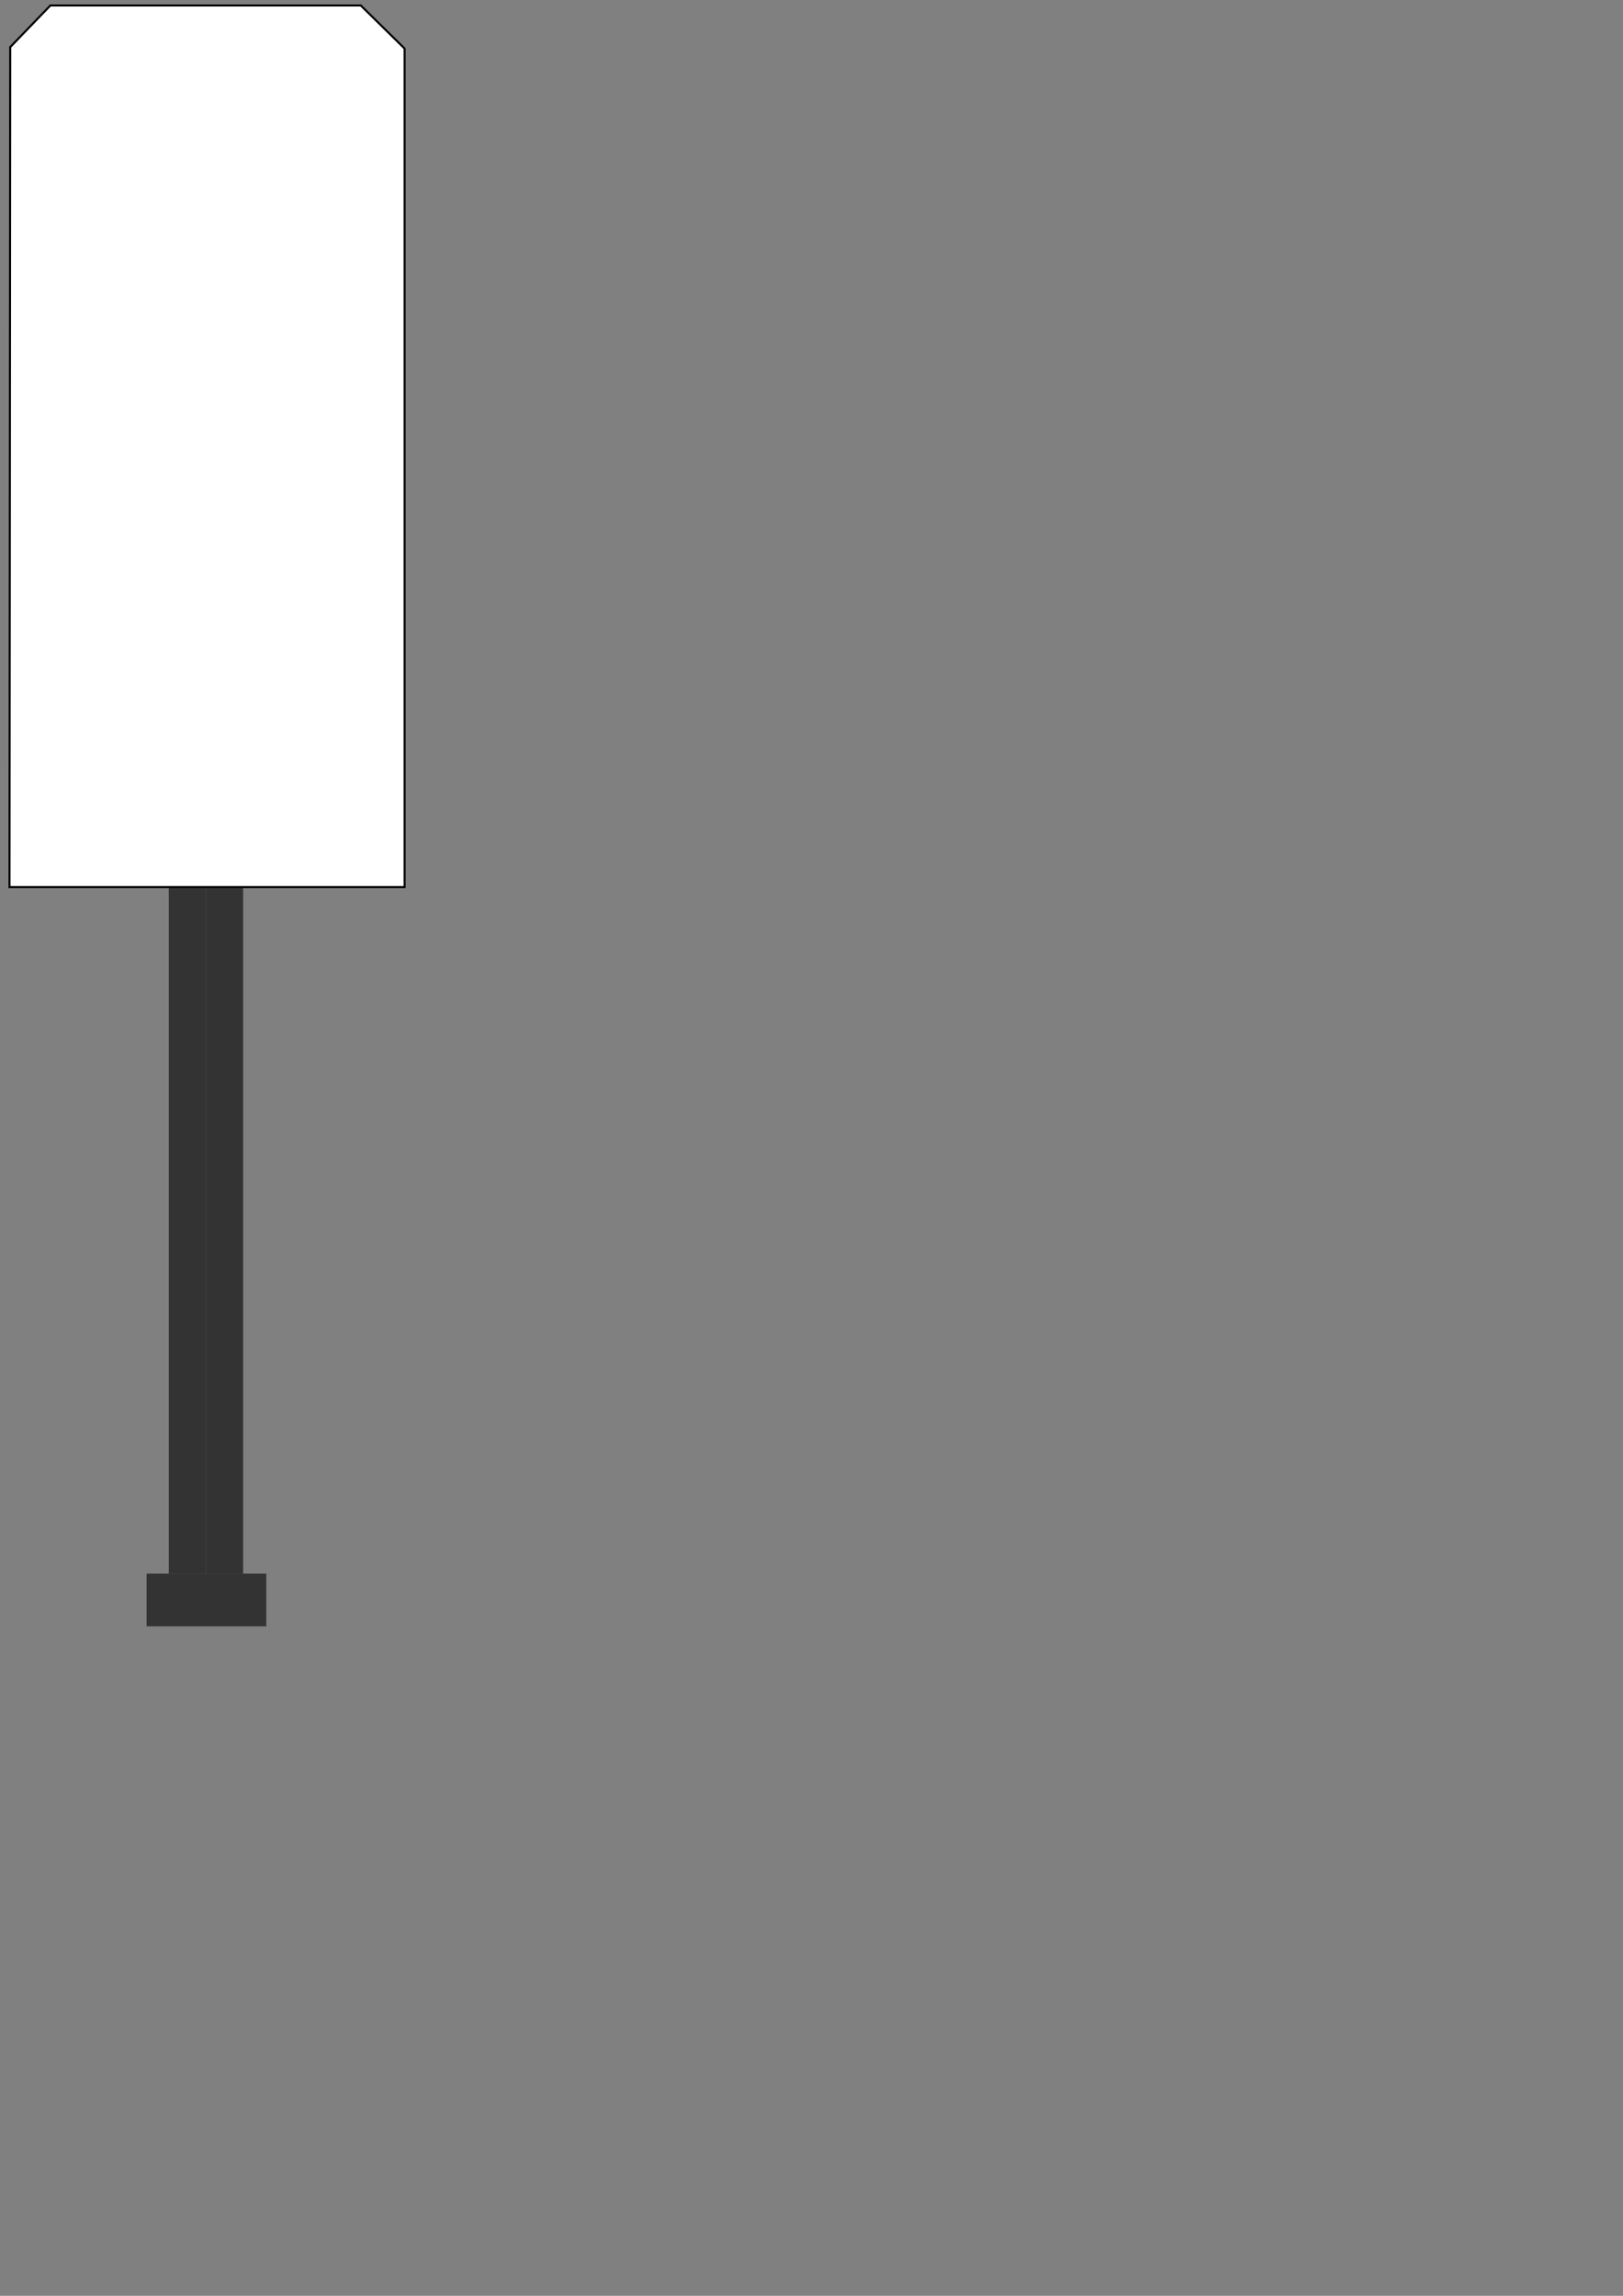 <?xml version="1.0" encoding="UTF-8" standalone="no"?>
<svg
   width="210mm"
   height="297mm"
   viewBox="0 0 210 297"
   version="1.1"
   id="svg8"
   sodipodi:docname="HSrangier_min.svg"
   inkscape:version="1.2.2 (b0a8486541, 2022-12-01)"
   xmlns:inkscape="http://www.inkscape.org/namespaces/inkscape"
   xmlns:sodipodi="http://sodipodi.sourceforge.net/DTD/sodipodi-0.dtd"
   xmlns="http://www.w3.org/2000/svg"
   xmlns:svg="http://www.w3.org/2000/svg"
   xmlns:rdf="http://www.w3.org/1999/02/22-rdf-syntax-ns#"
   xmlns:cc="http://creativecommons.org/ns#"
   xmlns:dc="http://purl.org/dc/elements/1.1/">
  <rect x="0" y="0" width="210" height="297" fill="#808080" stroke="none"/>
  <sodipodi:namedview
     id="namedview154"
     pagecolor="#505050"
     bordercolor="#eeeeee"
     borderopacity="1"
     inkscape:showpageshadow="0"
     inkscape:pageopacity="0"
     inkscape:pagecheckerboard="0"
     inkscape:deskcolor="#505050"
     inkscape:document-units="mm"
     showgrid="false"
     inkscape:zoom="0.7198092"
     inkscape:cx="355.64981"
     inkscape:cy="465.40111"
     inkscape:window-width="1920"
     inkscape:window-height="1011"
     inkscape:window-x="0"
     inkscape:window-y="0"
     inkscape:window-maximized="1"
     inkscape:current-layer="svg8" />
  <defs
     id="defs2" />
  <rect
     y="114.861"
     x="26.648"
     height="88.733"
     width="4.811"
     id="rect3800"
     style="fill:#333333;stroke-width:0.273;image-rendering:auto">
    <title
       id="title4945">HSSchaft2</title>
  </rect>
  <rect
     y="114.861"
     x="21.837"
     height="88.733"
     width="4.811"
     id="rect3800-5"
     style="fill:#333333;stroke-width:0.273;image-rendering:auto">
    <title
       id="title4943">HSSchaft1</title>
  </rect>
  <path
     id="path4749"
     d="m 1.323,6.093 5.197,-5.386 h 40.16 l 5.67,5.575 V 114.761 H 1.229 Z"
     style="fill:#ffffff;stroke:#000000;stroke-width:0.265px;stroke-linecap:butt;stroke-linejoin:miter;stroke-opacity:1;fill-opacity:1" />
  <circle
     r="4.914"
     cy="83.011"
     cx="15.875"
     id="path4751-0"
     style="fill:#ffffff;fill-opacity:1;stroke-width:0.174">
    <title
       id="title4921">HSVerschubUnten</title>
  </circle>
  <circle
     r="4.914"
     cy="61.372"
     cx="37.514"
     id="path4751-0-9"
     style="fill:#ffffff;fill-opacity:1;stroke-width:0.174">
    <title
       id="title4919">HSVerschubOben</title>
  </circle>
  <rect
     y="203.575"
     x="18.967"
     height="6.815"
     width="15.488"
     id="rect4807"
     style="fill:#333333;fill-opacity:1;stroke-width:0.265">
    <title
       id="title4941">HSBoden</title>
  </rect>
</svg>
